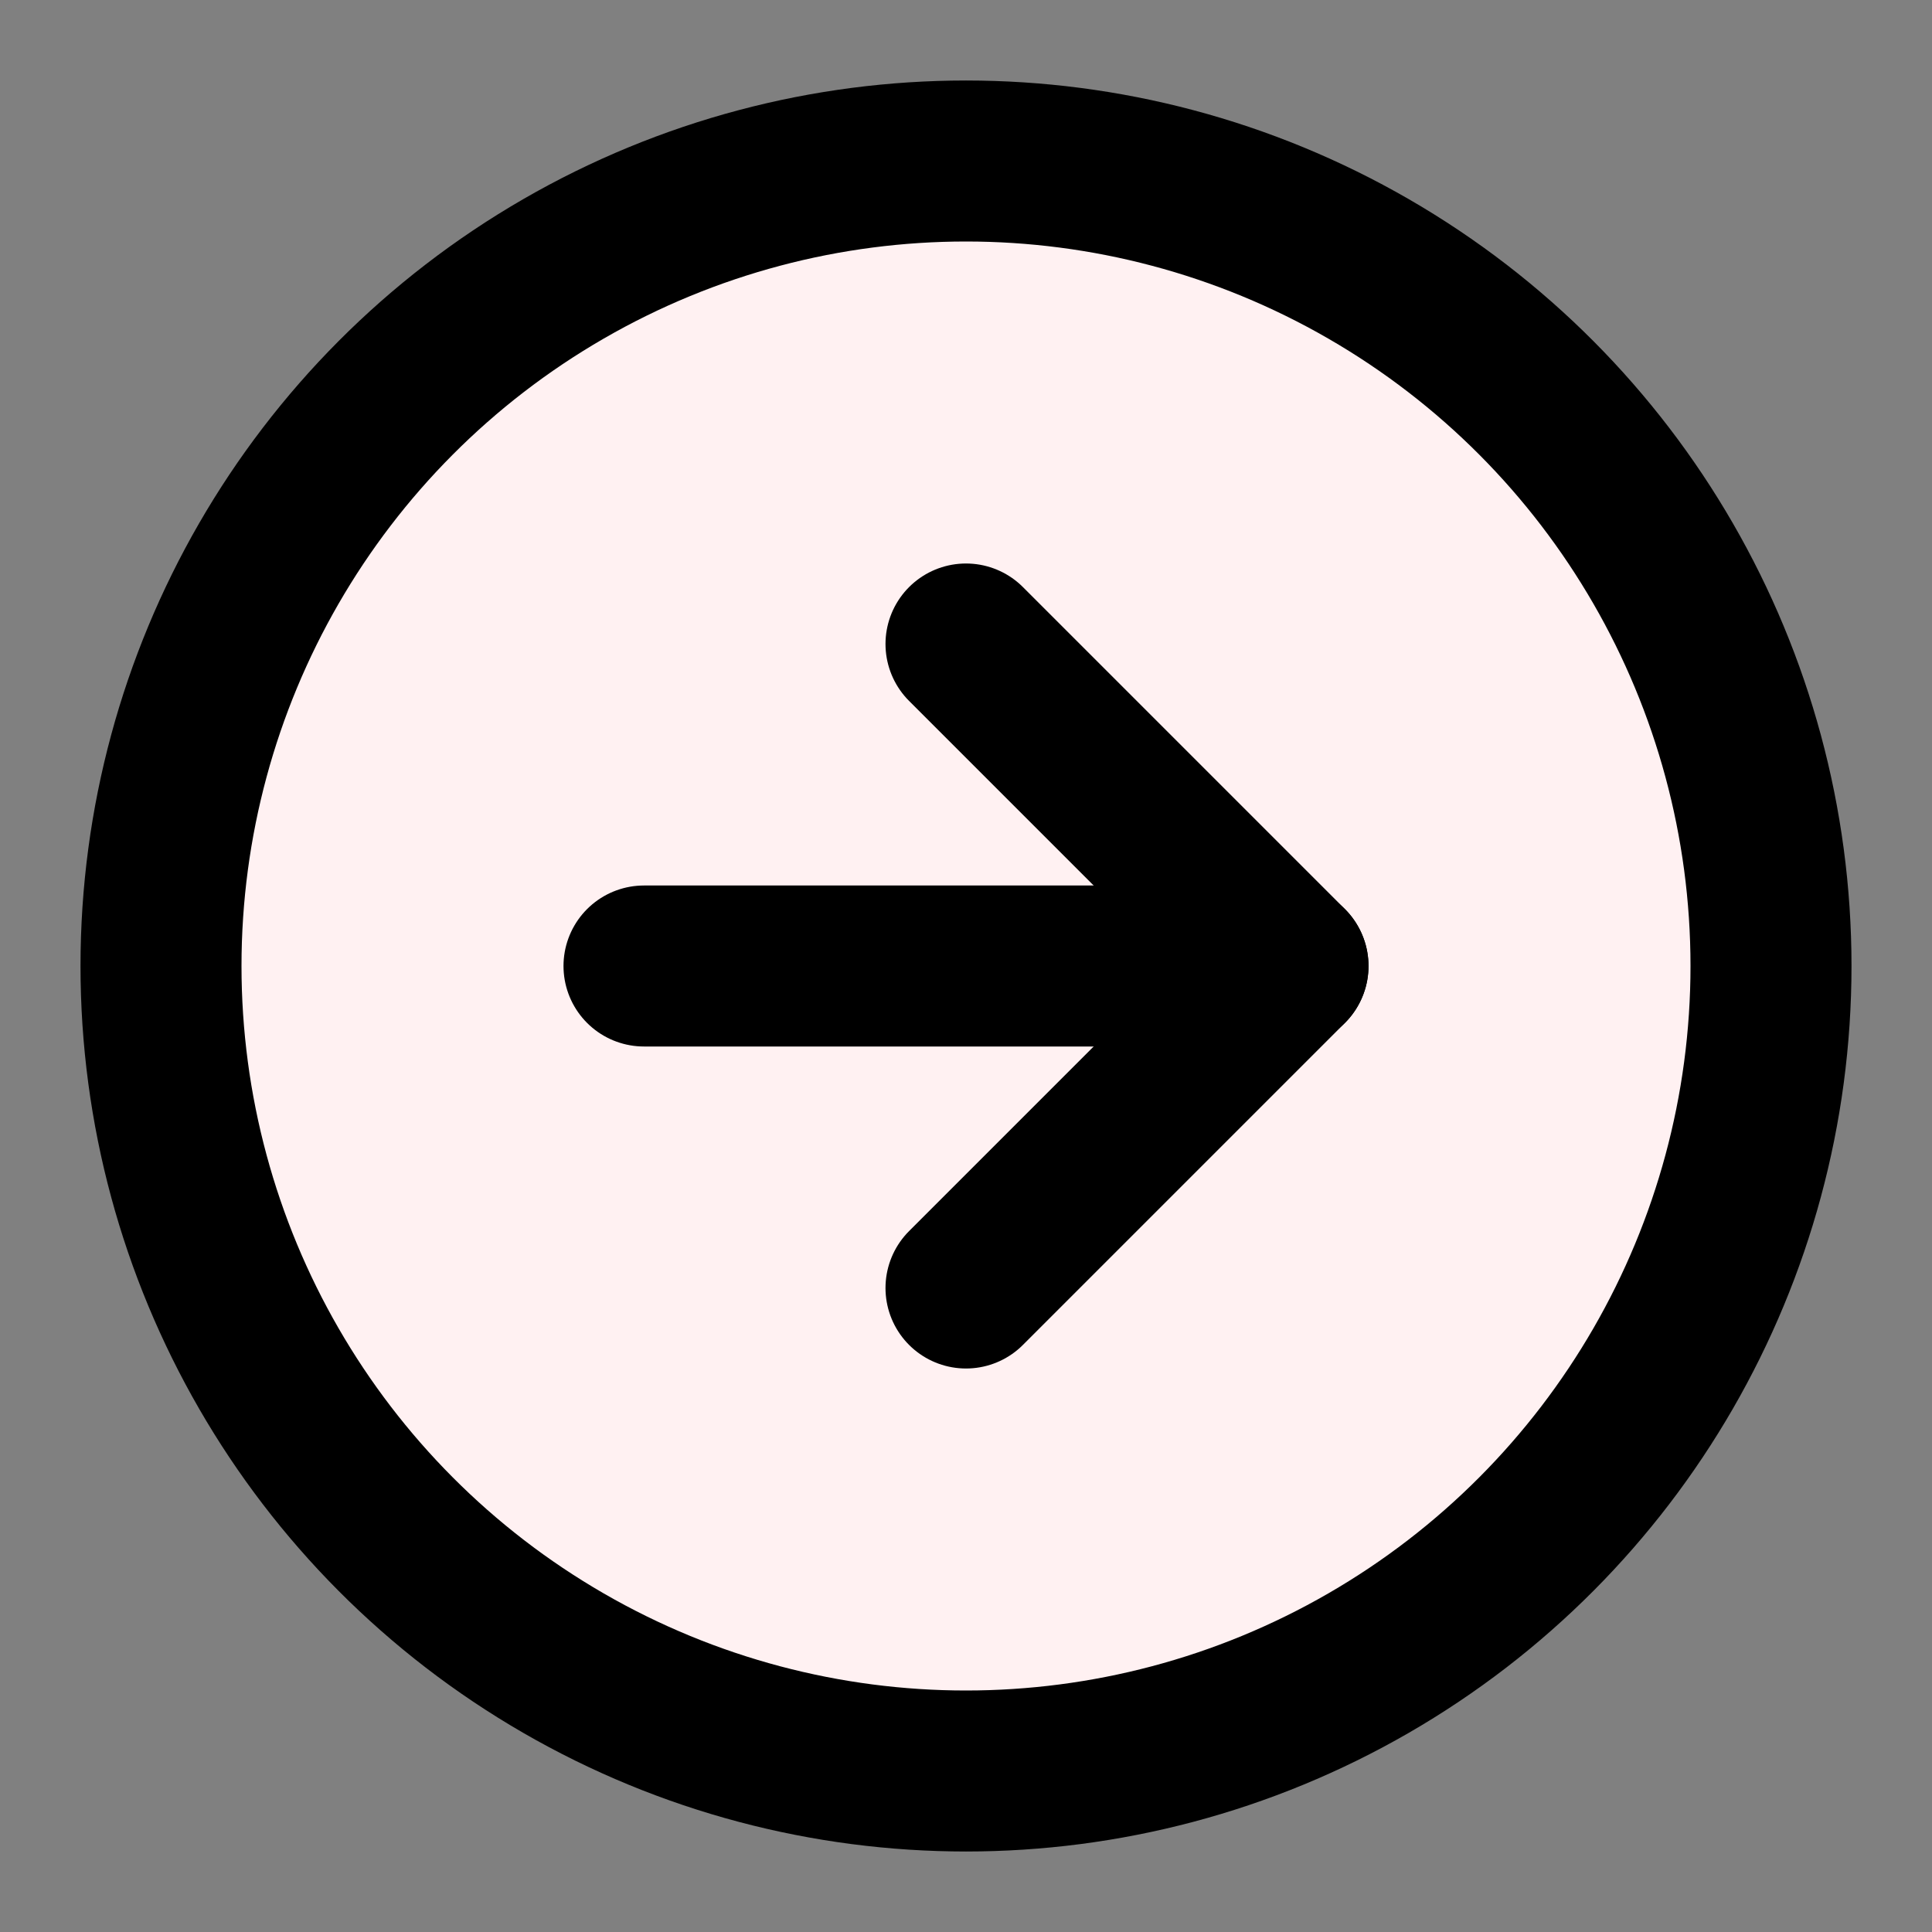 <svg xmlns="http://www.w3.org/2000/svg" width="24" height="24" viewBox="0 0 24 24" fill="#fff1f2" stroke="currentColor" stroke-width="2" stroke-linecap="round" stroke-linejoin="round" class="feather feather-arrow-right-circle"><rect x="0" y="0" width="24" height="24" fill="#808080" stroke="none"/><circle cx="12" cy="12" r="10"></circle><polyline points="12 16 16 12 12 8"></polyline><line x1="8" y1="12" x2="16" y2="12"></line></svg>